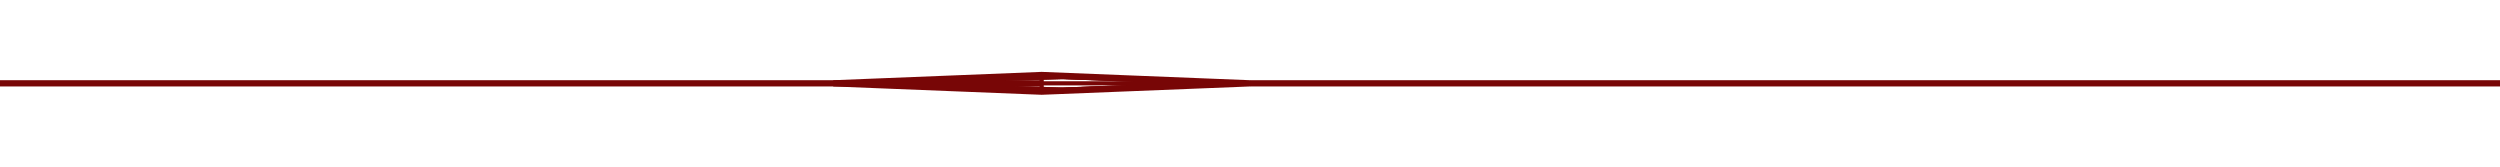 <svg width="600" height="40" xmlns="http://www.w3.org/2000/svg">
  <defs>
    <filter id="white-glow" x="-100%" y="-100%" width="300%" height="300%">
      <feDropShadow dx="0" dy="0" stdDeviation="2" flood-color="white" />
    </filter>
  </defs>

  <g filter="url(#white-glow)">
    <!-- Left line -->
    <line x1="0" y1="20" x2="250" y2="20" stroke="#780606" stroke-width="1.5" />

    <!-- Web center (centered at x=300) -->
    <!-- Outer diamond -->
    <polygon points="250,18 300,20 250,22 200,20" fill="none" stroke="#780606" stroke-width="1.5" />
    <!-- Inner diamond -->
    <polygon points="255,18.5 295,20 255,21.5 205,20" fill="none" stroke="#780606" stroke-width="1" />
    <!-- Radial lines -->
    <line x1="200" y1="20" x2="300" y2="20" stroke="#780606" stroke-width="1" />
    <line x1="250" y1="18" x2="250" y2="22" stroke="#780606" stroke-width="1" />
    <line x1="205" y1="20" x2="255" y2="18.5" stroke="#780606" stroke-width="1" />
    <line x1="205" y1="20" x2="255" y2="21.5" stroke="#780606" stroke-width="1" />
    <line x1="295" y1="20" x2="255" y2="18.5" stroke="#780606" stroke-width="1" />
    <line x1="295" y1="20" x2="255" y2="21.5" stroke="#780606" stroke-width="1" />

    <!-- Right line -->
    <line x1="300" y1="20" x2="600" y2="20" stroke="#780606" stroke-width="1.5" />
  </g>
</svg>
